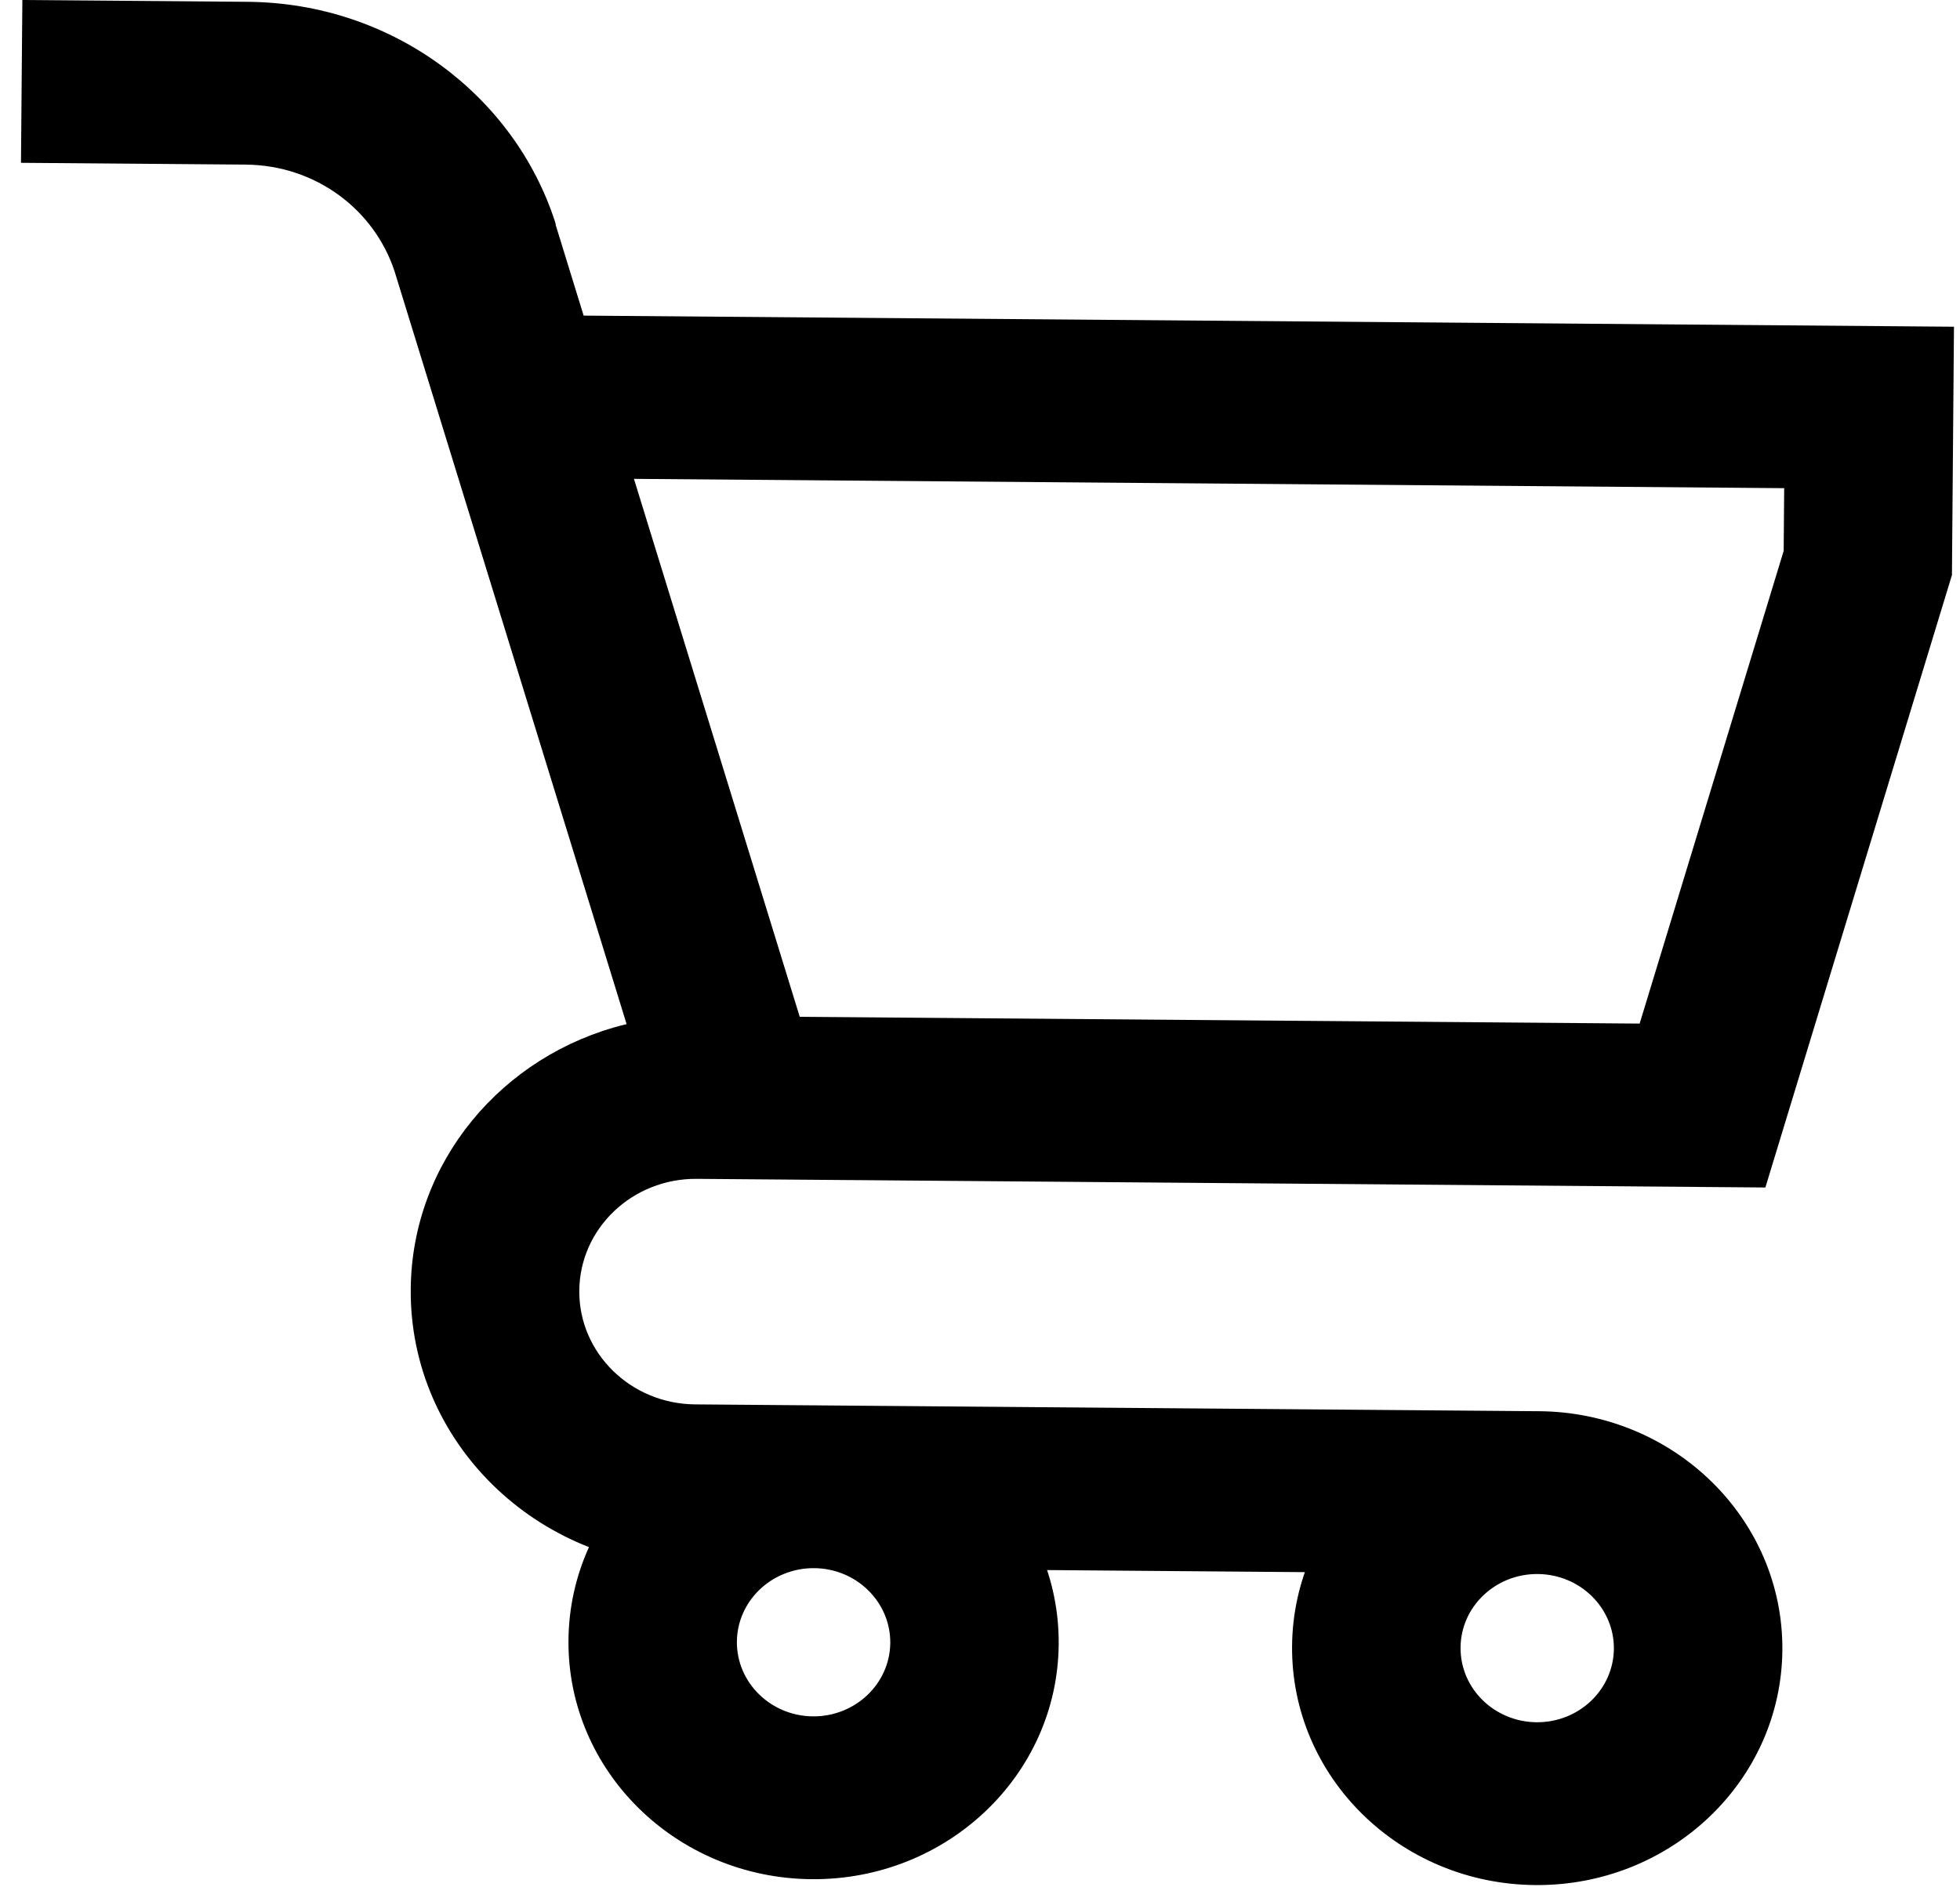<svg width="27" height="26" viewBox="0 0 27 26" fill="none" xmlns="http://www.w3.org/2000/svg">
<path d="M11.234 19.36C13.099 19.375 14.599 20.849 14.584 22.651C14.57 24.454 13.046 25.903 11.181 25.888C9.316 25.873 7.816 24.399 7.831 22.597C7.845 20.794 9.369 19.345 11.234 19.36ZM11.199 23.645C11.782 23.649 12.259 23.196 12.264 22.633C12.268 22.069 11.799 21.608 11.216 21.603C10.633 21.599 10.156 22.052 10.151 22.616C10.147 23.179 10.616 23.64 11.199 23.645ZM21.202 19.441C23.067 19.456 24.567 20.929 24.553 22.732C24.538 24.535 23.014 25.984 21.149 25.969C19.284 25.954 17.784 24.48 17.799 22.677C17.813 20.875 19.337 19.426 21.202 19.441L21.202 19.441ZM21.168 23.726C21.751 23.73 22.227 23.277 22.232 22.713C22.236 22.15 21.767 21.689 21.184 21.684C20.601 21.679 20.124 22.133 20.12 22.696C20.115 23.26 20.584 23.721 21.168 23.726ZM21.161 21.684L9.555 21.59C7.386 21.572 5.641 19.858 5.658 17.761C5.672 16.002 6.921 14.533 8.604 14.115L8.632 14.109L5.437 3.743C5.158 2.888 4.349 2.276 3.388 2.268L0.289 2.243L0.308 0L3.412 0.025C5.404 0.041 7.082 1.313 7.647 3.058L7.655 3.088L7.655 3.099L11.71 16.257L9.6 16.24C8.712 16.232 7.987 16.922 7.98 17.78C7.973 18.638 8.687 19.339 9.574 19.347L21.179 19.441L21.161 21.684ZM24.319 16.359L10.145 16.244L10.163 14.001L22.587 14.101L24.571 7.589L24.578 6.725L8.018 6.591L8.036 4.348L26.917 4.501L26.889 7.922L24.319 16.359Z" fill="black"/>
</svg>
